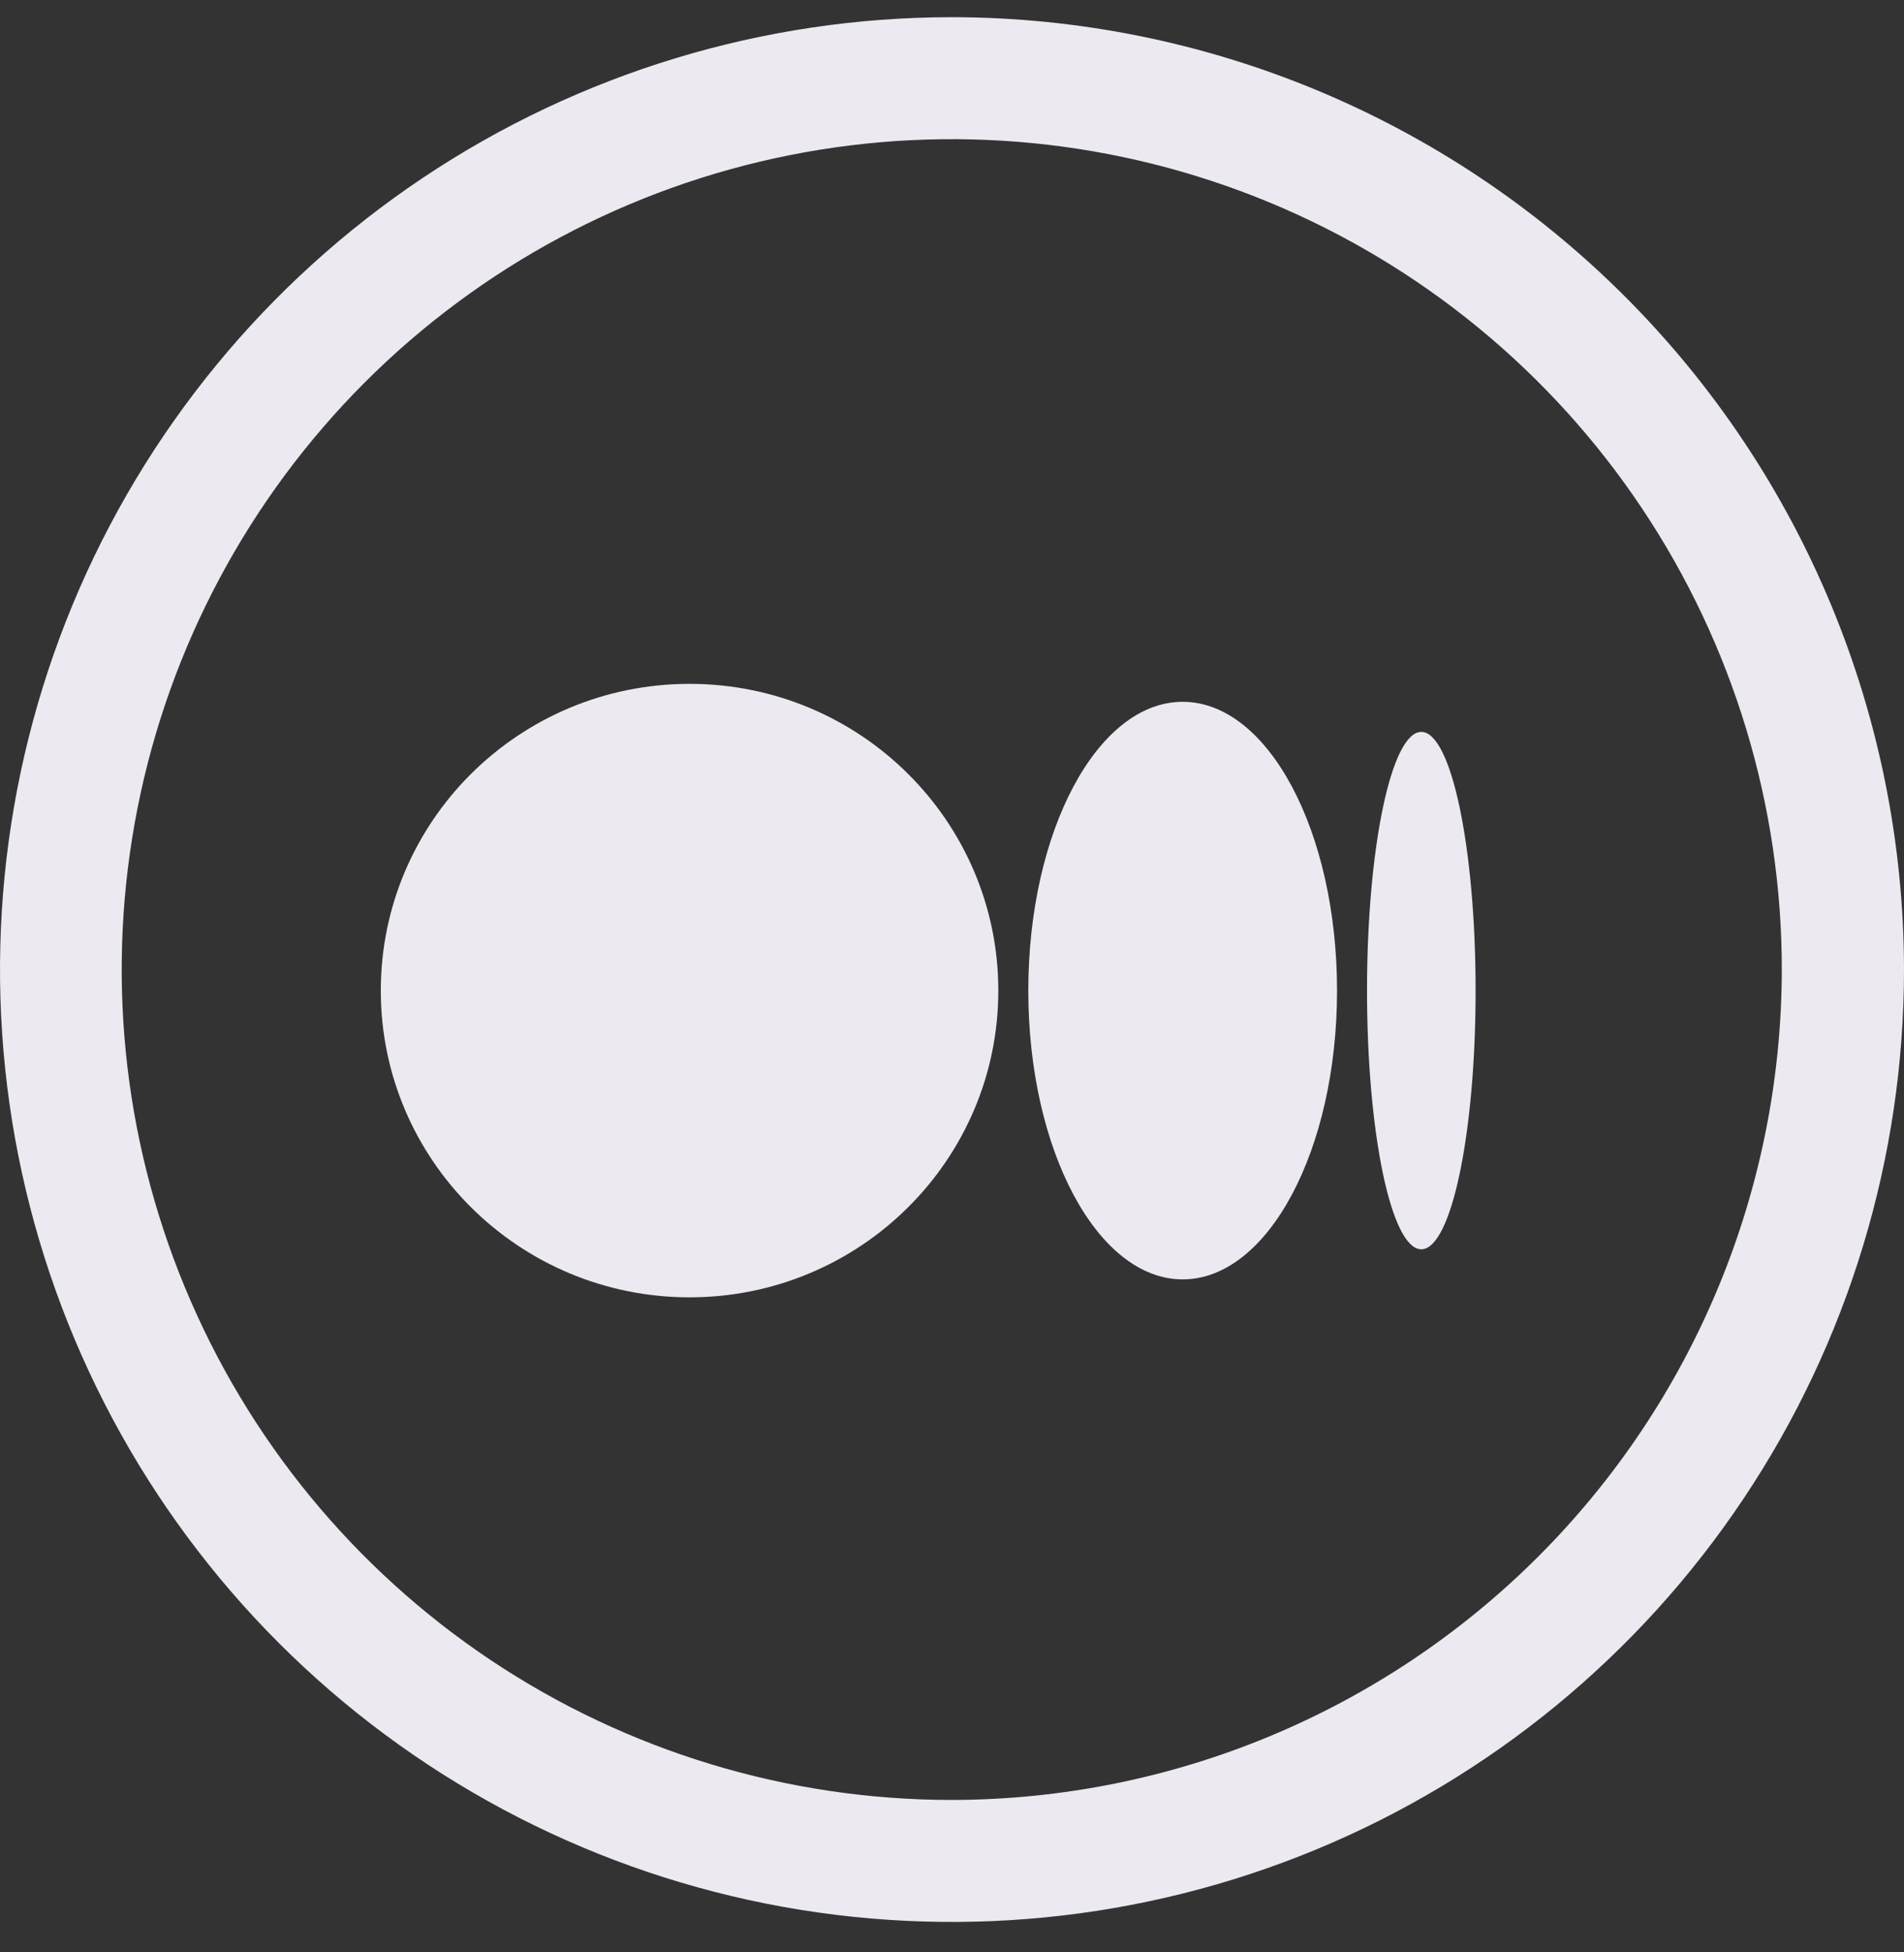 <svg width="40" height="41" viewBox="0 0 40 41" fill="none" xmlns="http://www.w3.org/2000/svg">
<rect x="0" y="0" width="40" height="41" fill="#333333" stroke="none"/>
<path d="M20 0.361C16.044 0.361 12.178 1.534 8.889 3.731C5.6 5.929 3.036 9.053 1.522 12.707C0.009 16.362 -0.387 20.383 0.384 24.263C1.156 28.142 3.061 31.706 5.858 34.503C8.655 37.3 12.219 39.205 16.098 39.977C19.978 40.748 23.999 40.352 27.654 38.838C31.308 37.325 34.432 34.761 36.629 31.472C38.827 28.183 40 24.317 40 20.361C39.994 15.058 37.885 9.974 34.136 6.225C30.386 2.475 25.303 0.366 20 0.361V0.361ZM20 37.799C16.551 37.8 13.179 36.778 10.31 34.863C7.442 32.947 5.206 30.224 3.886 27.038C2.565 23.852 2.219 20.345 2.891 16.962C3.563 13.579 5.224 10.472 7.662 8.032C10.101 5.593 13.208 3.932 16.591 3.258C19.974 2.585 23.48 2.93 26.667 4.25C29.853 5.569 32.577 7.805 34.493 10.672C36.41 13.54 37.433 16.912 37.433 20.361C37.427 24.983 35.589 29.414 32.321 32.683C29.053 35.952 24.622 37.792 20 37.799V37.799Z" fill="#EDE9F0"/>
<path d="M14.487 14.361C18.069 14.361 20.973 17.245 20.973 20.803C20.973 24.36 18.069 27.244 14.487 27.244C10.904 27.244 8 24.36 8 20.803C8 17.245 10.904 14.361 14.487 14.361ZM24.846 14.738C26.637 14.738 28.089 17.453 28.089 20.803H28.089C28.089 24.151 26.637 26.867 24.846 26.867C23.055 26.867 21.603 24.151 21.603 20.803C21.603 17.454 23.055 14.738 24.846 14.738ZM29.859 15.37C30.489 15.37 31 17.802 31 20.803C31 23.802 30.489 26.235 29.859 26.235C29.229 26.235 28.719 23.803 28.719 20.803C28.719 17.802 29.229 15.37 29.859 15.37Z" fill="#EDE9F0"/>
</svg>
